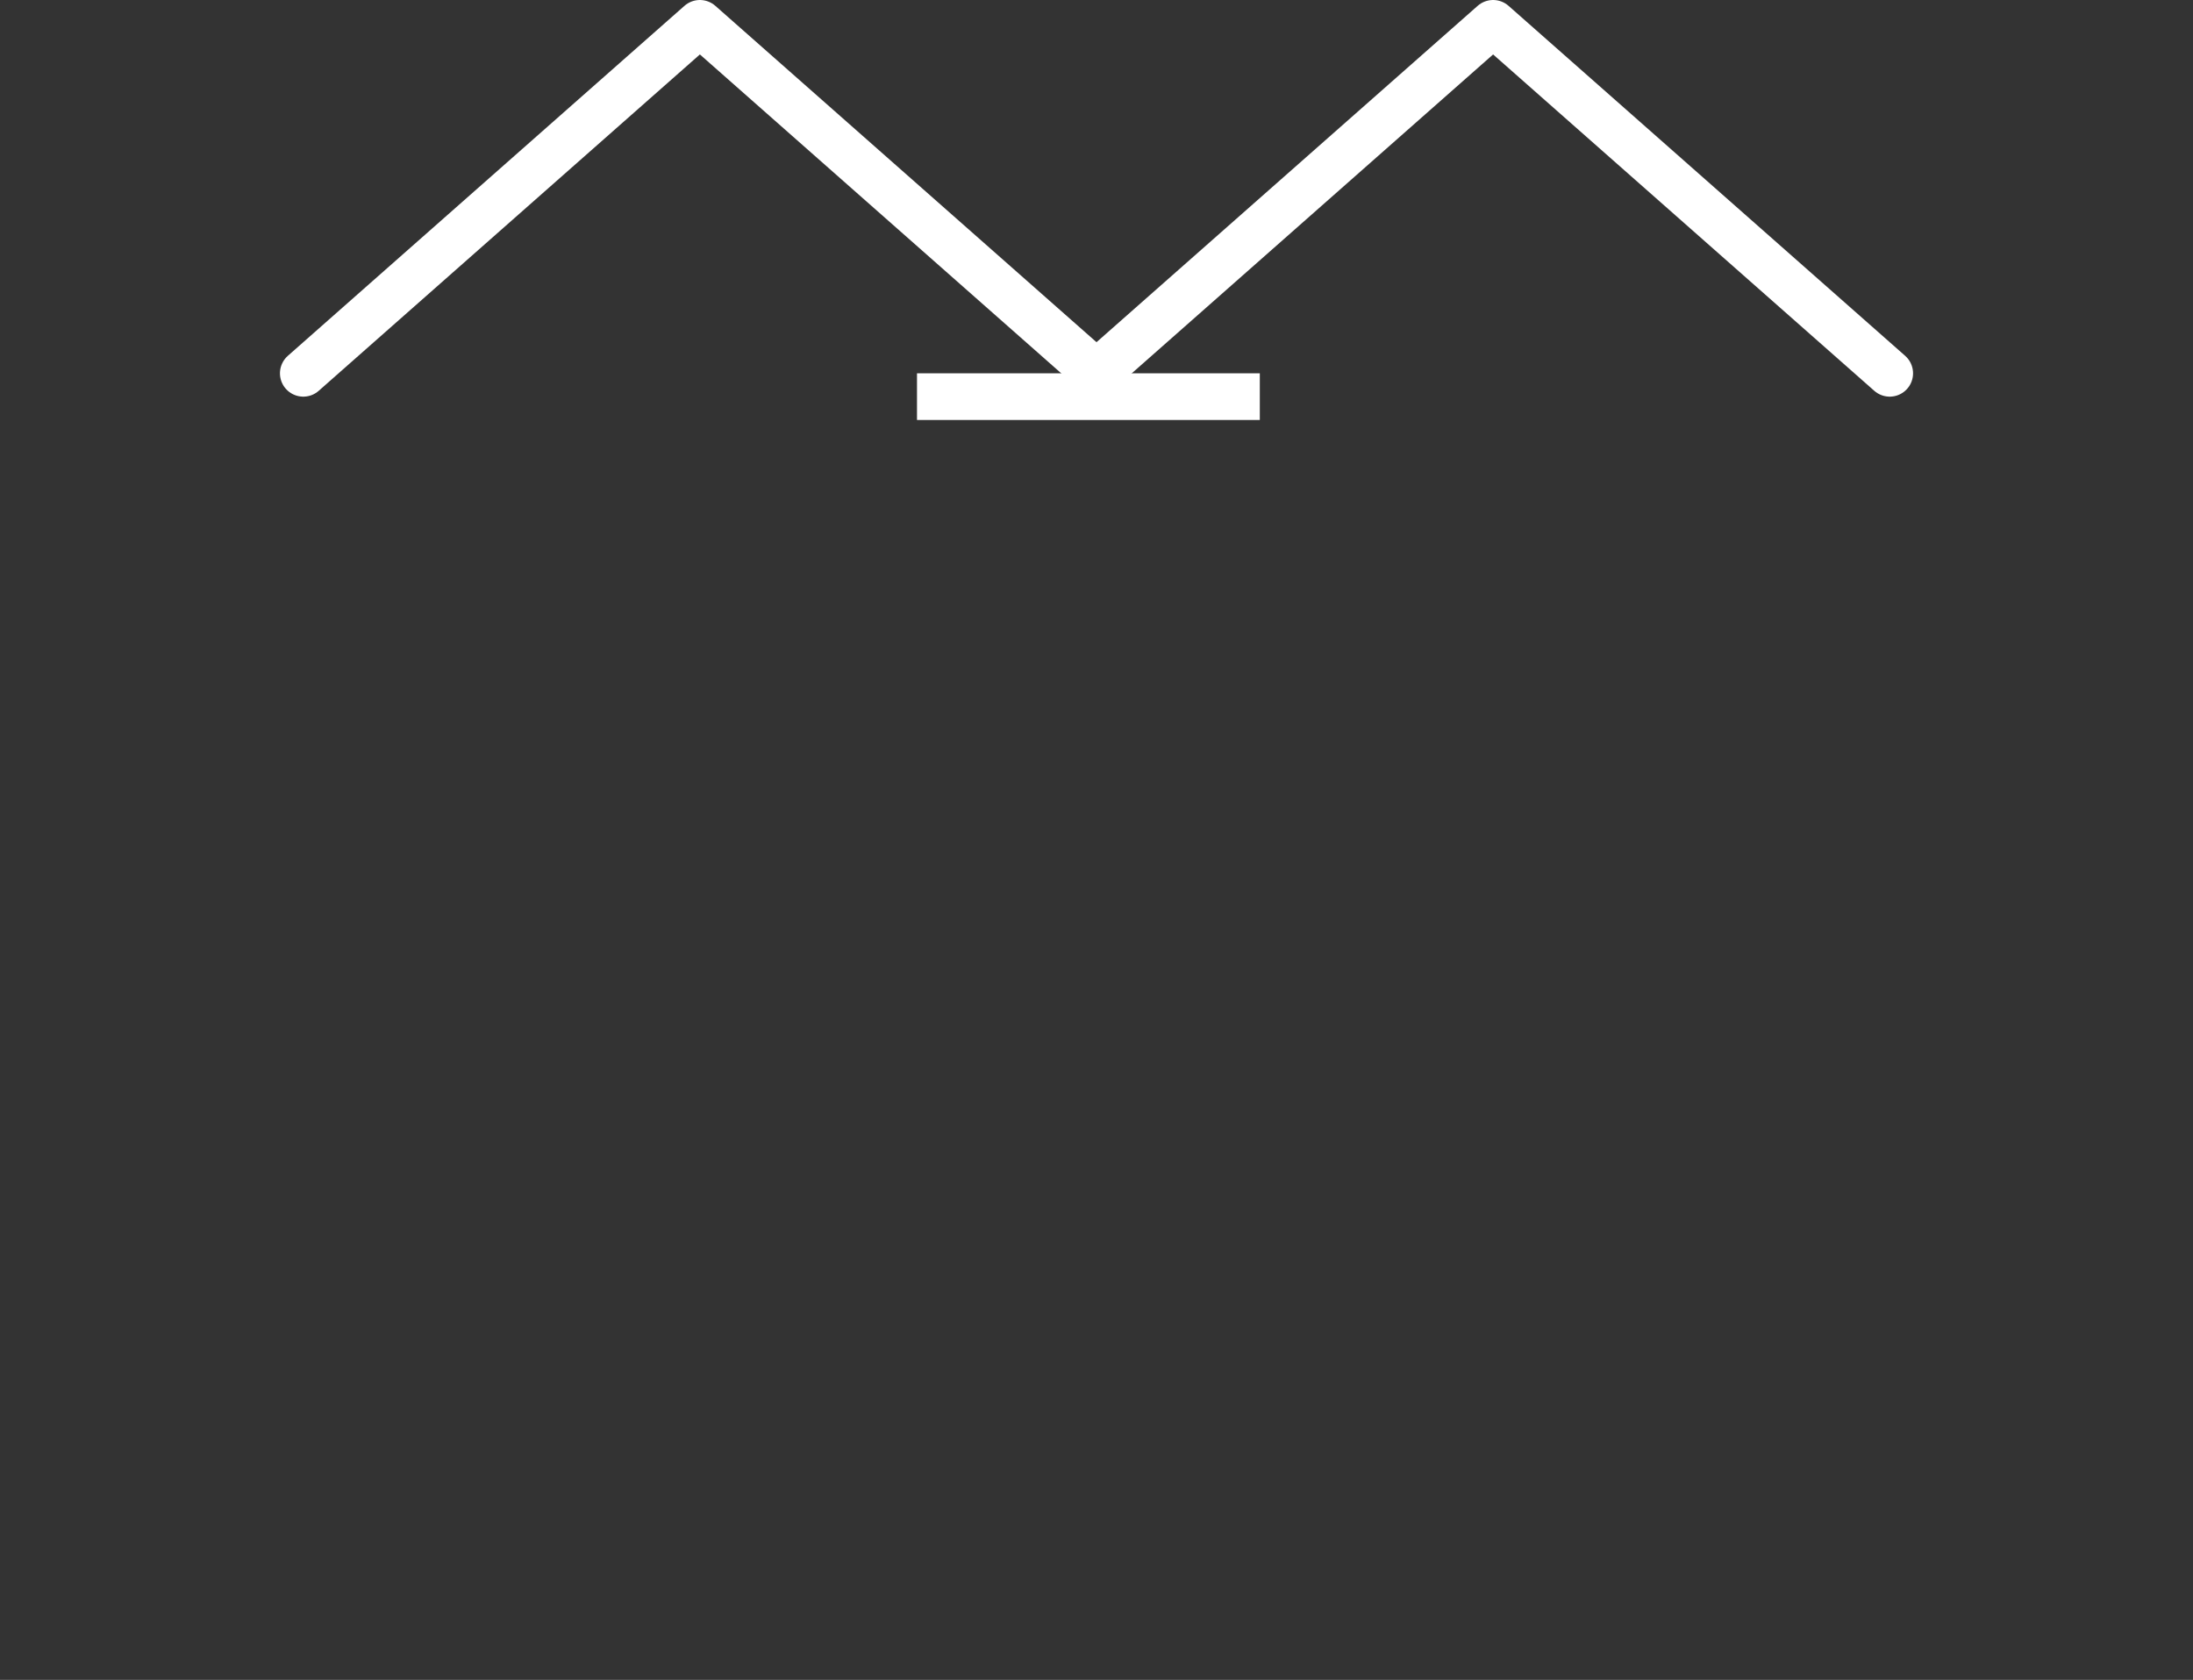 <svg width="94" height="72" viewBox="0 0 94 72" xmlns="http://www.w3.org/2000/svg" xmlns:xlink="http://www.w3.org/1999/xlink"><rect x="0" y="0" width="94" height="72" fill="#333333" stroke="none"/><defs><path d="M11 56h78v31.007A.99.99 0 0 1 88 88H12c-.552 0-1-.452-1-.993V56z" id="a"/><mask id="g" x="-2" y="-2" width="82" height="36"><path fill="#fff" d="M9 54h82v36H9z"/><use xlink:href="#a"/></mask><path id="b" d="M76 36h13.366l5.06 18H5.766l5.06-18H24"/><mask id="h" x="-2" y="-2" width="92.661" height="22"><path fill="#fff" d="M3.765 34h92.661v22H3.765z"/><use xlink:href="#b"/></mask><path id="c" d="M25 34.636L33 27l8 7.636V44H25z"/><mask id="i" x="-2" y="-2" width="20" height="21"><path fill="#fff" d="M23 25h20v21H23z"/><use xlink:href="#c"/></mask><path id="d" d="M59 34.636L67 27l8 7.636V44H59z"/><mask id="j" x="-2" y="-2" width="20" height="21"><path fill="#fff" d="M57 25h20v21H57z"/><use xlink:href="#d"/></mask><rect id="e" x="27" y="66" width="12" height="22" rx="1"/><mask id="k" x="-2" y="-2" width="16" height="26"><path fill="#fff" d="M25 64h16v26H25z"/><use xlink:href="#e"/></mask><rect id="f" x="61" y="66" width="12" height="22" rx="1"/><mask id="l" x="-2" y="-2" width="16" height="26"><path fill="#fff" d="M59 64h16v26H59z"/><use xlink:href="#f"/></mask></defs><g transform="translate(-3 -18)" fill="none" fill-rule="evenodd"><use stroke="#ffffff" mask="url(#g)" stroke-width="4" xlink:href="#a"/><use stroke="#ffffff" mask="url(#h)" stroke-width="4" stroke-linejoin="round" xlink:href="#b"/><use stroke="#ffffff" mask="url(#i)" stroke-width="4" stroke-linejoin="round" xlink:href="#c"/><use stroke="#ffffff" mask="url(#j)" stroke-width="4" stroke-linejoin="round" xlink:href="#d"/><use stroke="#ffffff" mask="url(#k)" stroke-width="4" stroke-linejoin="round" transform="matrix(-1 0 0 1 66 0)" xlink:href="#e"/><use stroke="#ffffff" mask="url(#l)" stroke-width="4" stroke-linejoin="round" transform="matrix(-1 0 0 1 134 0)" xlink:href="#f"/><path stroke="#ffffff" stroke-width="2" stroke-linecap="round" stroke-linejoin="round" d="M16 34l17-15 17 15m0 0l17-15 17 15"/><path d="M42.306 35H57" stroke="#ffffff" stroke-width="2"/><path d="M0 0h100v100H0z"/></g></svg>
